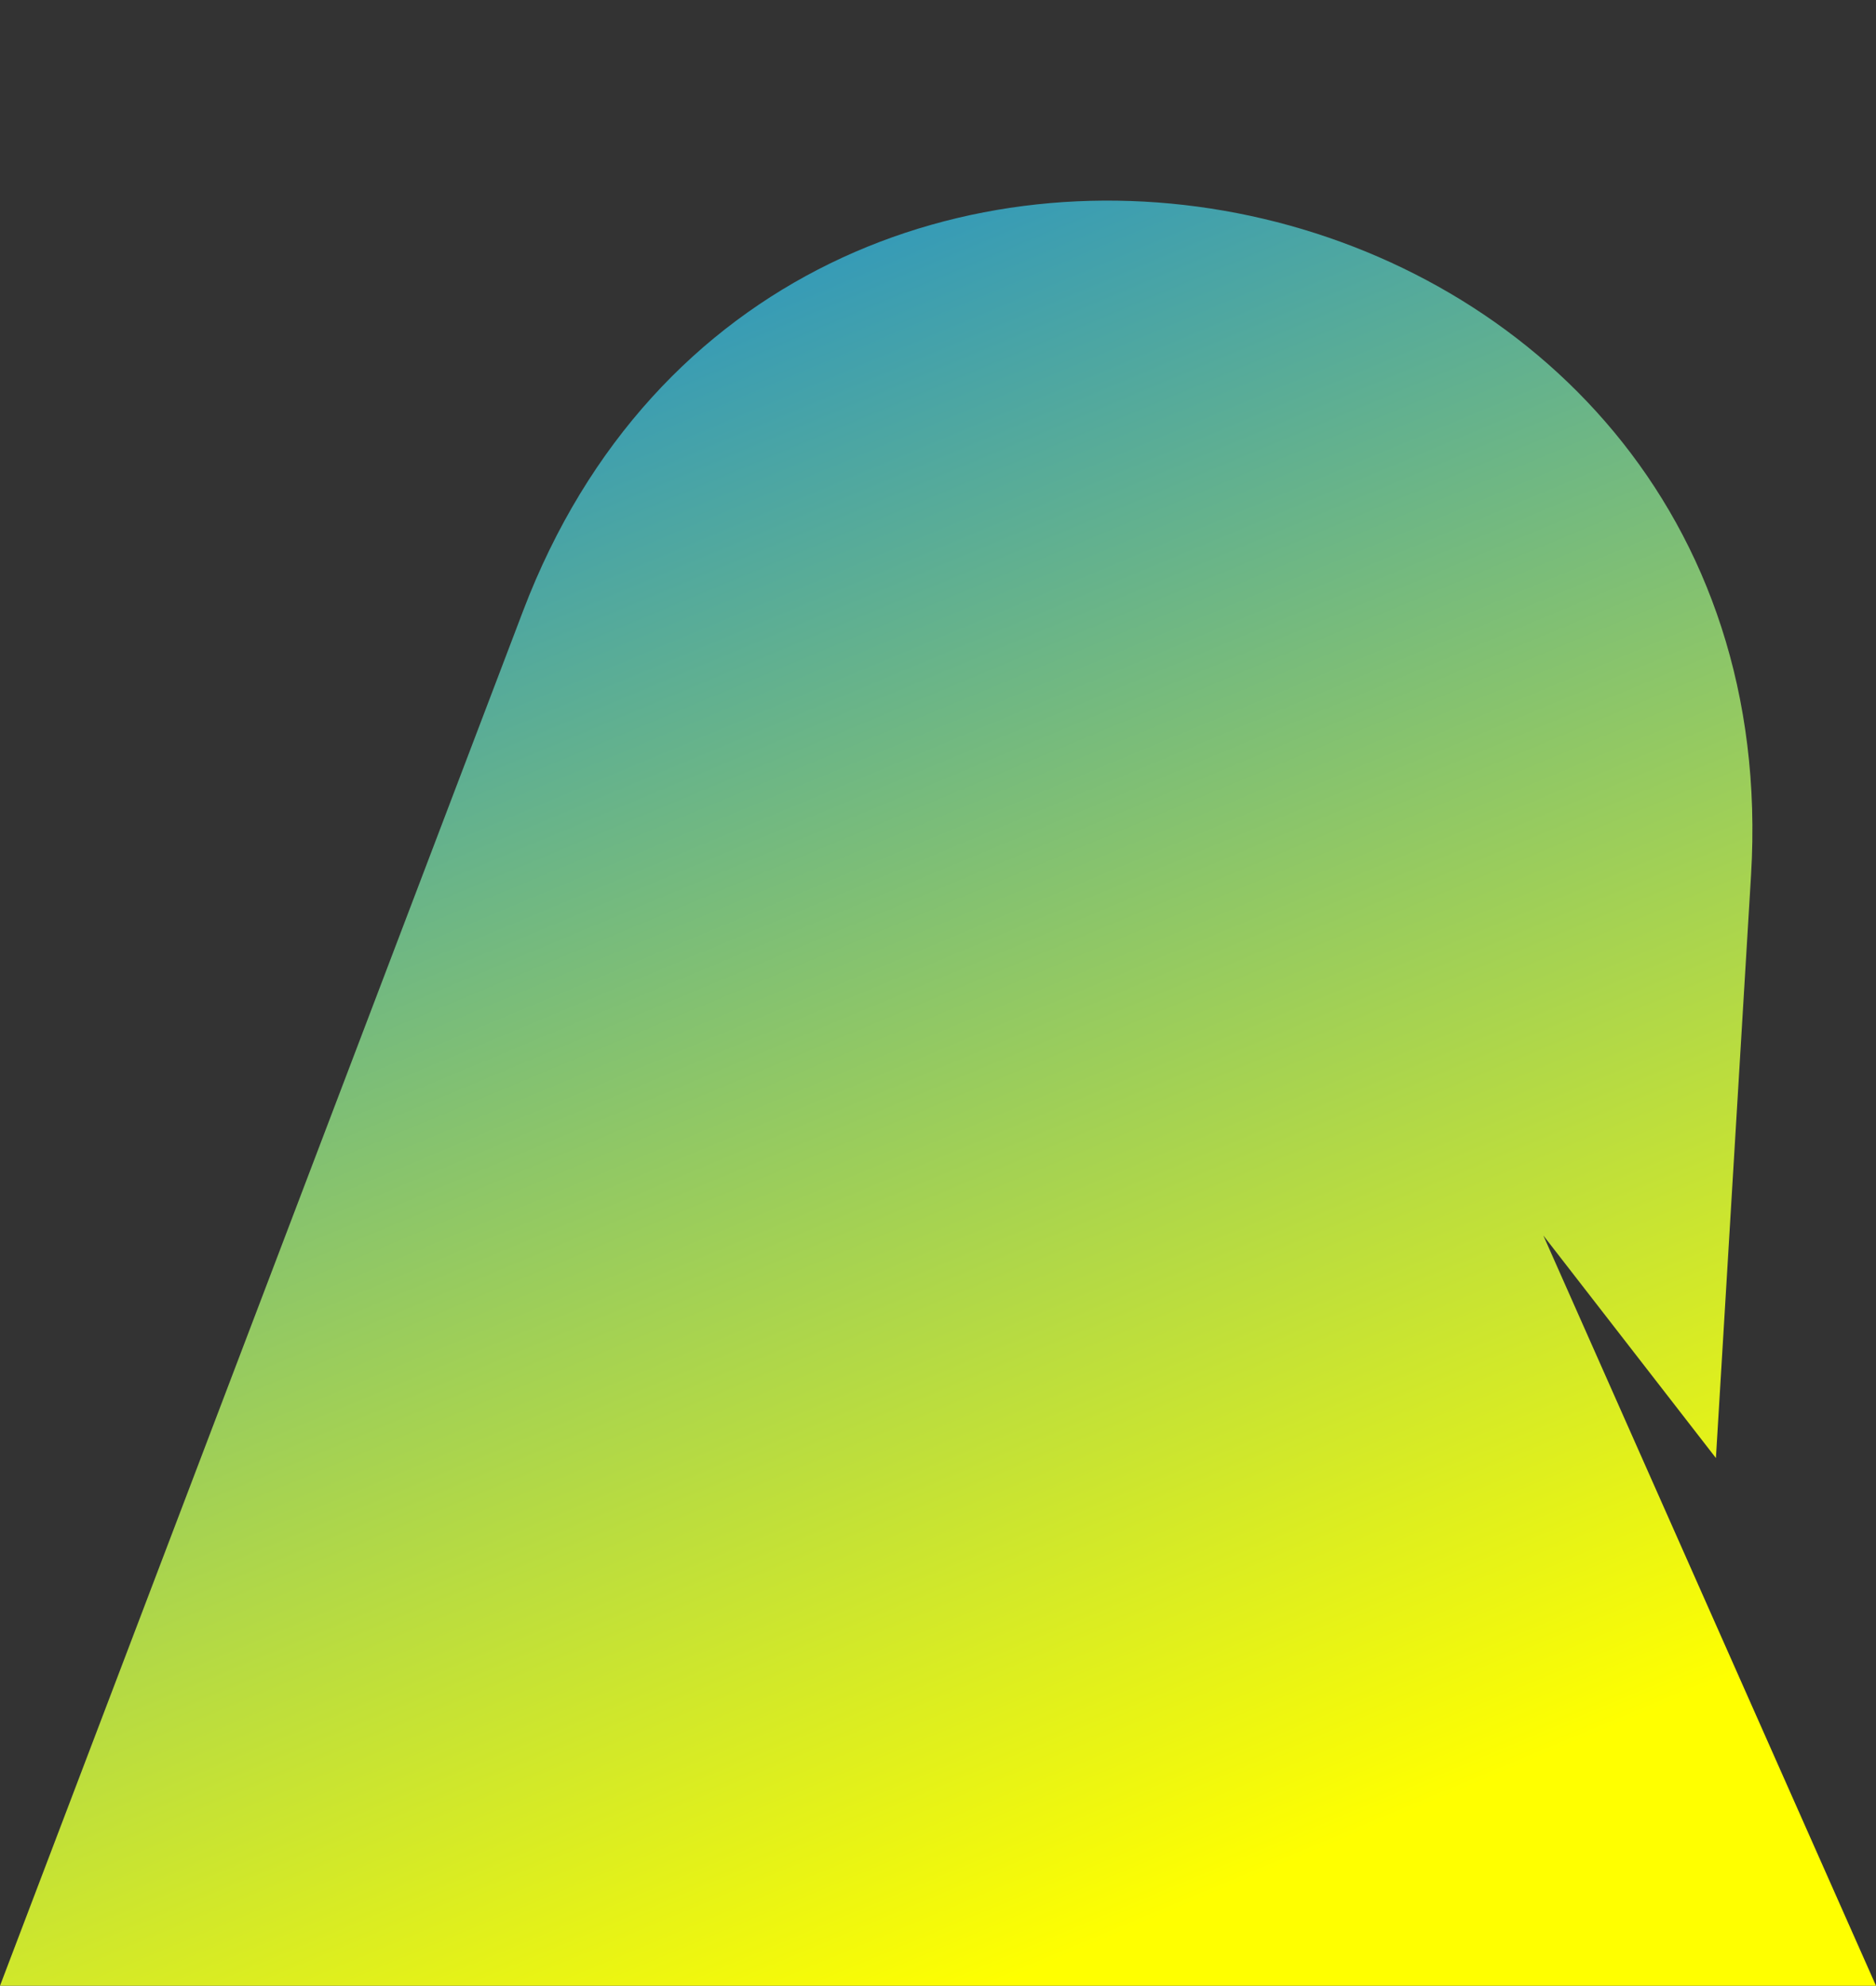 <svg width="375" height="397" viewBox="0 0 375 397" fill="none" xmlns="http://www.w3.org/2000/svg">
<rect x="0" y="0" width="375" height="397" fill="#333333" stroke="none"/>
<path d="M308.5 247L343 291.5L350.022 174.956C358.768 29.8 156.255 -13.755 104.551 122.162L0 397H375L308.5 247Z" fill="url(#paint0_linear_90_51)"/>
<defs>
<linearGradient id="paint0_linear_90_51" x1="200" y1="397" x2="37.5" y2="9" gradientUnits="userSpaceOnUse">
<stop stop-color="#FFFF00"/>
<stop offset="1" stop-color="#0080E8"/>
</linearGradient>
</defs>
</svg>

